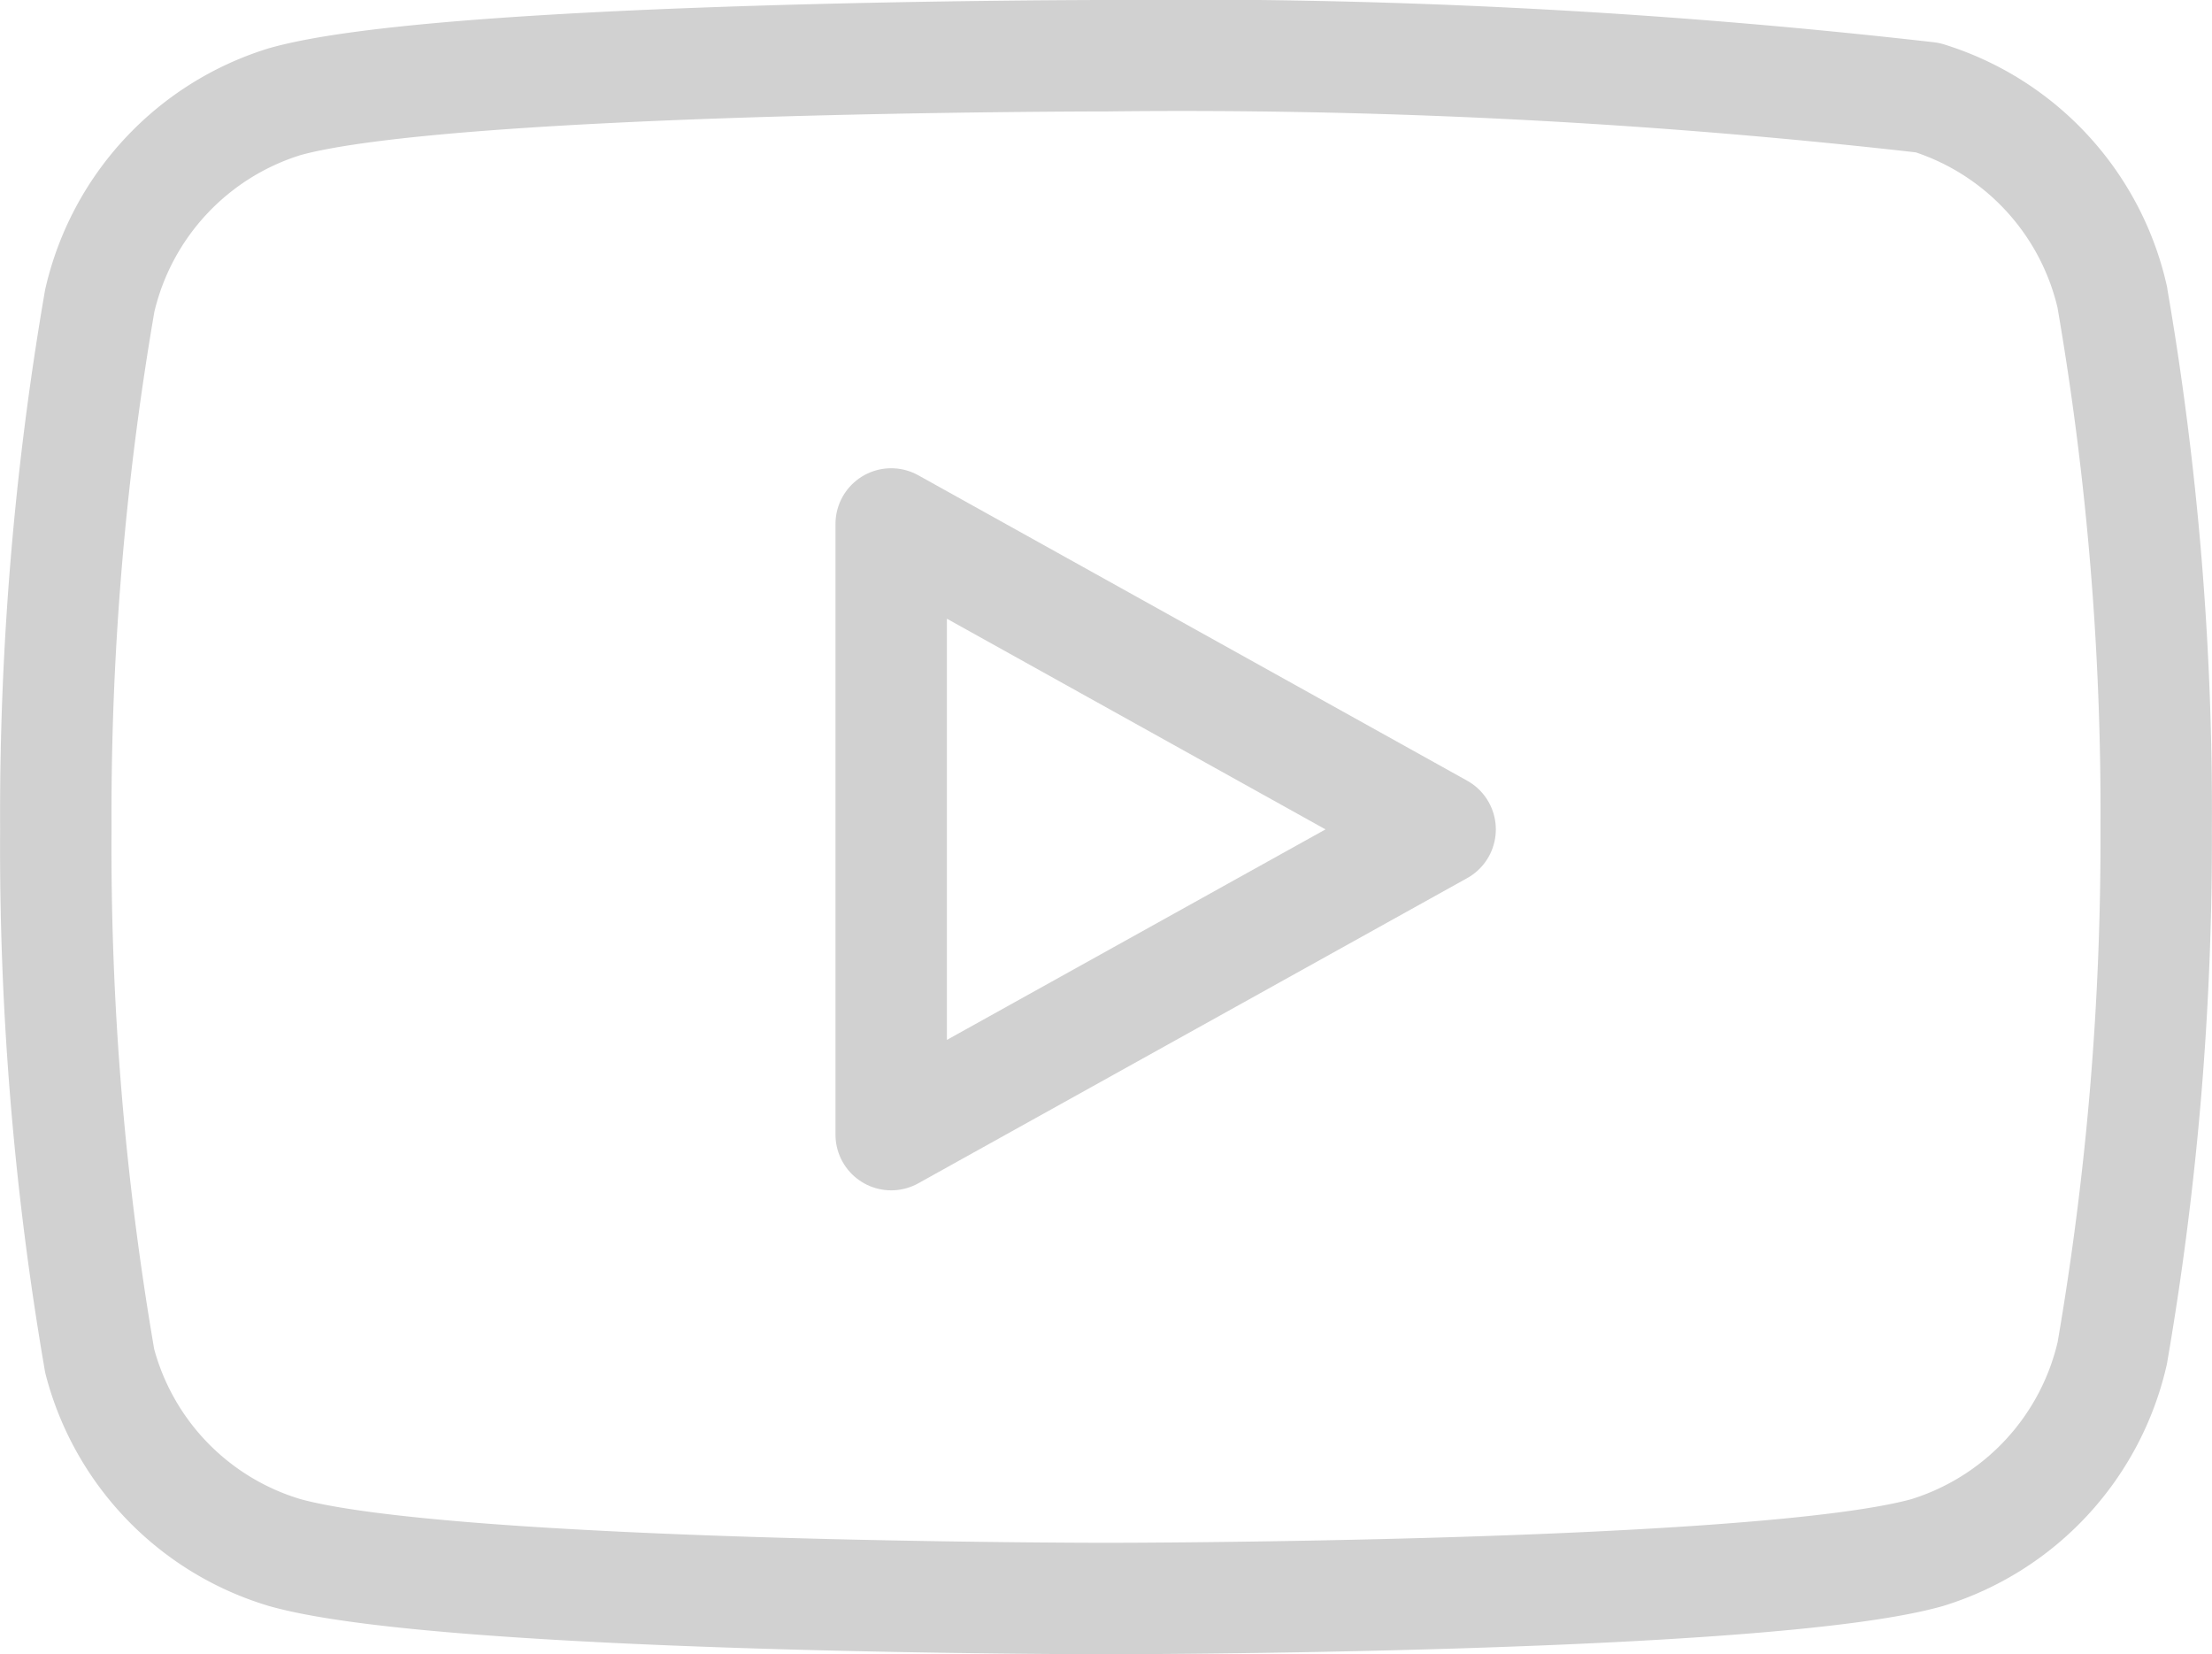 <svg xmlns="http://www.w3.org/2000/svg" width="19.854" height="14.845" viewBox="0 0 19.854 14.845"><g transform="translate(0.5 0.5)"><path d="M19.958,8.167A2.443,2.443,0,0,0,18.3,6.376,59.07,59.07,0,0,0,10.926,6s-5.9,0-7.37.412A2.443,2.443,0,0,0,1.894,8.2,27.112,27.112,0,0,0,1.5,12.941a27.112,27.112,0,0,0,.394,4.773,2.437,2.437,0,0,0,1.662,1.719c1.474.412,7.37.412,7.37.412s5.9,0,7.37-.412a2.443,2.443,0,0,0,1.662-1.791,27.111,27.111,0,0,0,.394-4.7,27.111,27.111,0,0,0-.394-4.773Z" transform="translate(-1.499 -6)" fill="none" stroke="#d1d1d1" stroke-linecap="round" stroke-linejoin="round" stroke-width="1"/><path d="M14.625,18.2l4.927-2.739L14.625,12.72Z" transform="translate(-7.126 -8.518)" fill="none" stroke="#d1d1d1" stroke-linecap="round" stroke-linejoin="round" stroke-width="1"/></g></svg>